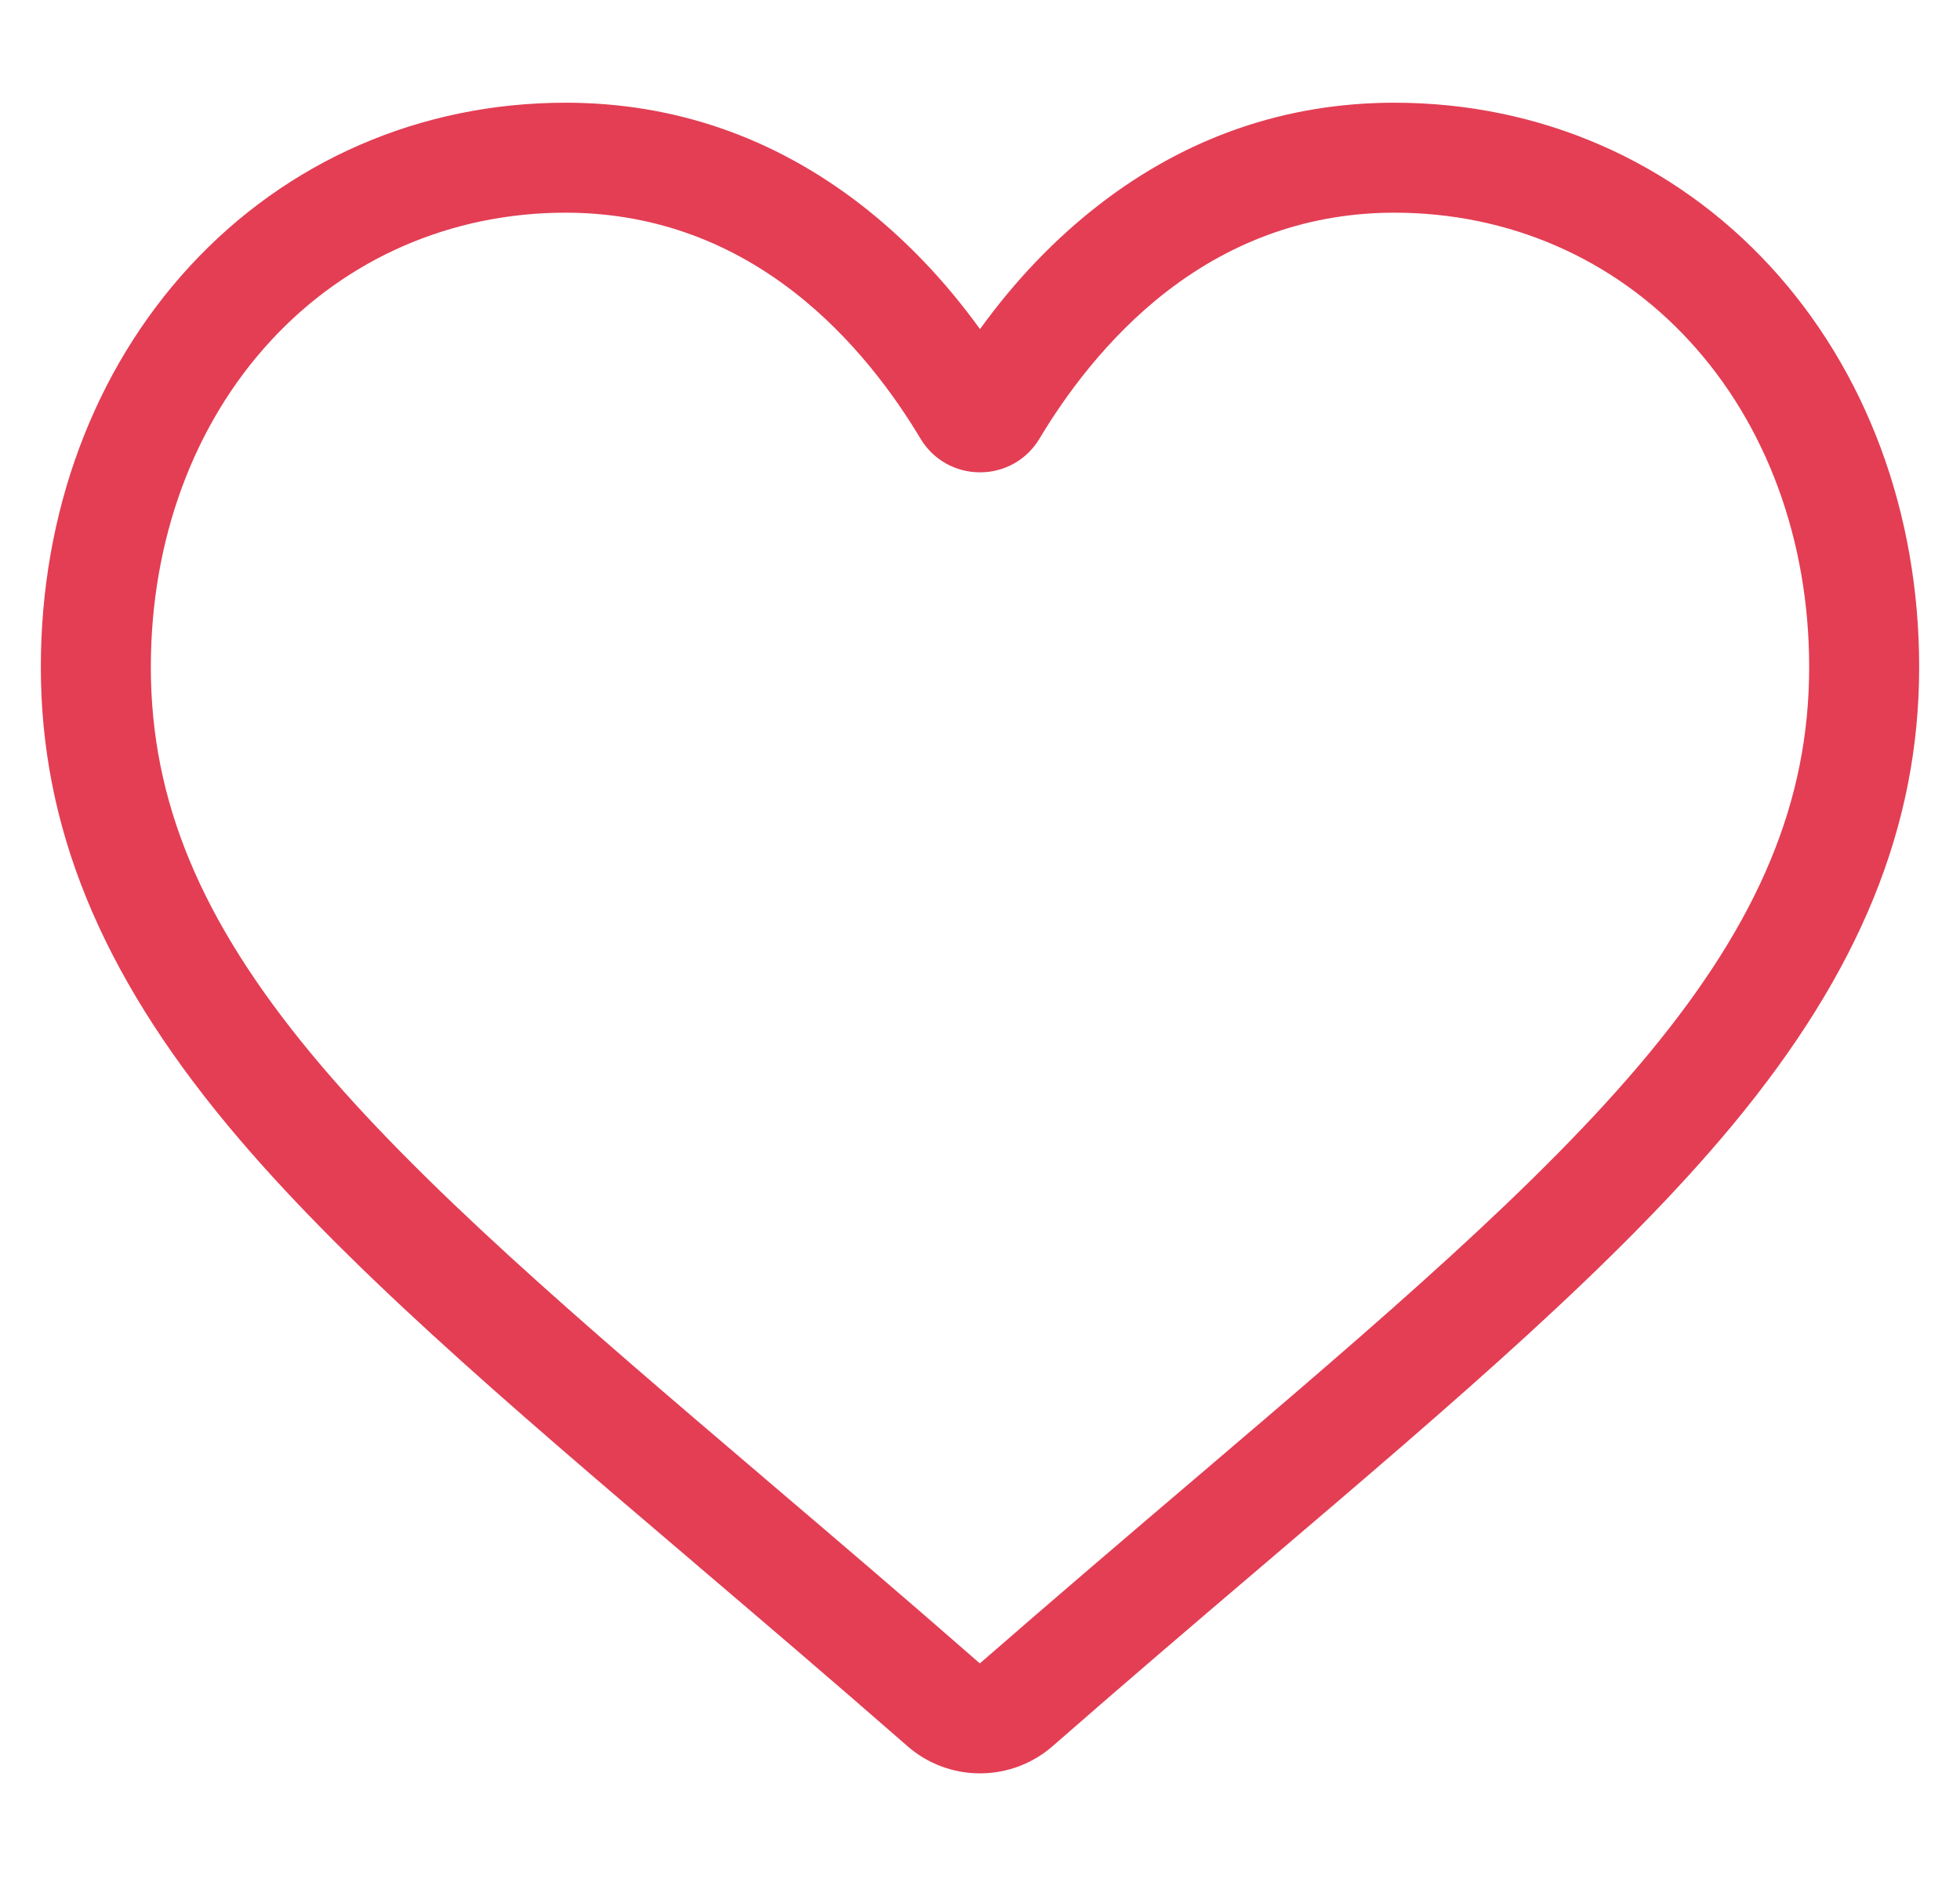 <svg width="24" height="23" viewBox="0 0 24 23" fill="none" xmlns="http://www.w3.org/2000/svg">
<g clip-path="url(#clip0_826_19)">
<path d="M12 21.72C11.672 21.72 11.357 21.602 11.111 21.386C10.182 20.574 9.286 19.81 8.496 19.137L8.492 19.133C6.174 17.159 4.173 15.454 2.781 13.774C1.225 11.896 0.5 10.115 0.5 8.17C0.5 6.28 1.148 4.537 2.325 3.26C3.515 1.969 5.149 1.258 6.925 1.258C8.253 1.258 9.469 1.678 10.539 2.505C11.079 2.923 11.569 3.434 12 4.031C12.431 3.434 12.921 2.923 13.461 2.505C14.531 1.678 15.747 1.258 17.075 1.258C18.851 1.258 20.485 1.969 21.675 3.26C22.852 4.537 23.5 6.28 23.5 8.17C23.5 10.115 22.775 11.896 21.219 13.774C19.827 15.454 17.826 17.159 15.509 19.133C14.717 19.808 13.82 20.572 12.889 21.387C12.643 21.602 12.327 21.72 12 21.72ZM6.925 2.605C5.53 2.605 4.248 3.162 3.315 4.174C2.368 5.2 1.847 6.619 1.847 8.17C1.847 9.806 2.455 11.269 3.818 12.914C5.136 14.504 7.096 16.174 9.365 18.108L9.369 18.112C10.163 18.788 11.062 19.554 11.998 20.373C12.94 19.553 13.84 18.785 14.635 18.108C16.904 16.174 18.864 14.504 20.182 12.914C21.545 11.269 22.153 9.806 22.153 8.17C22.153 6.619 21.631 5.2 20.685 4.174C19.753 3.162 18.47 2.605 17.075 2.605C16.053 2.605 15.114 2.93 14.285 3.571C13.547 4.142 13.032 4.865 12.73 5.37C12.575 5.63 12.302 5.785 12 5.785C11.698 5.785 11.425 5.63 11.27 5.37C10.968 4.865 10.454 4.142 9.715 3.571C8.886 2.93 7.947 2.605 6.925 2.605Z" fill="#E33E54"/>
</g>
<defs>
<clipPath id="clip0_826_19">
<rect width="23" height="23" fill="white" transform="translate(0.5)"/>
</clipPath>
</defs>
</svg>
